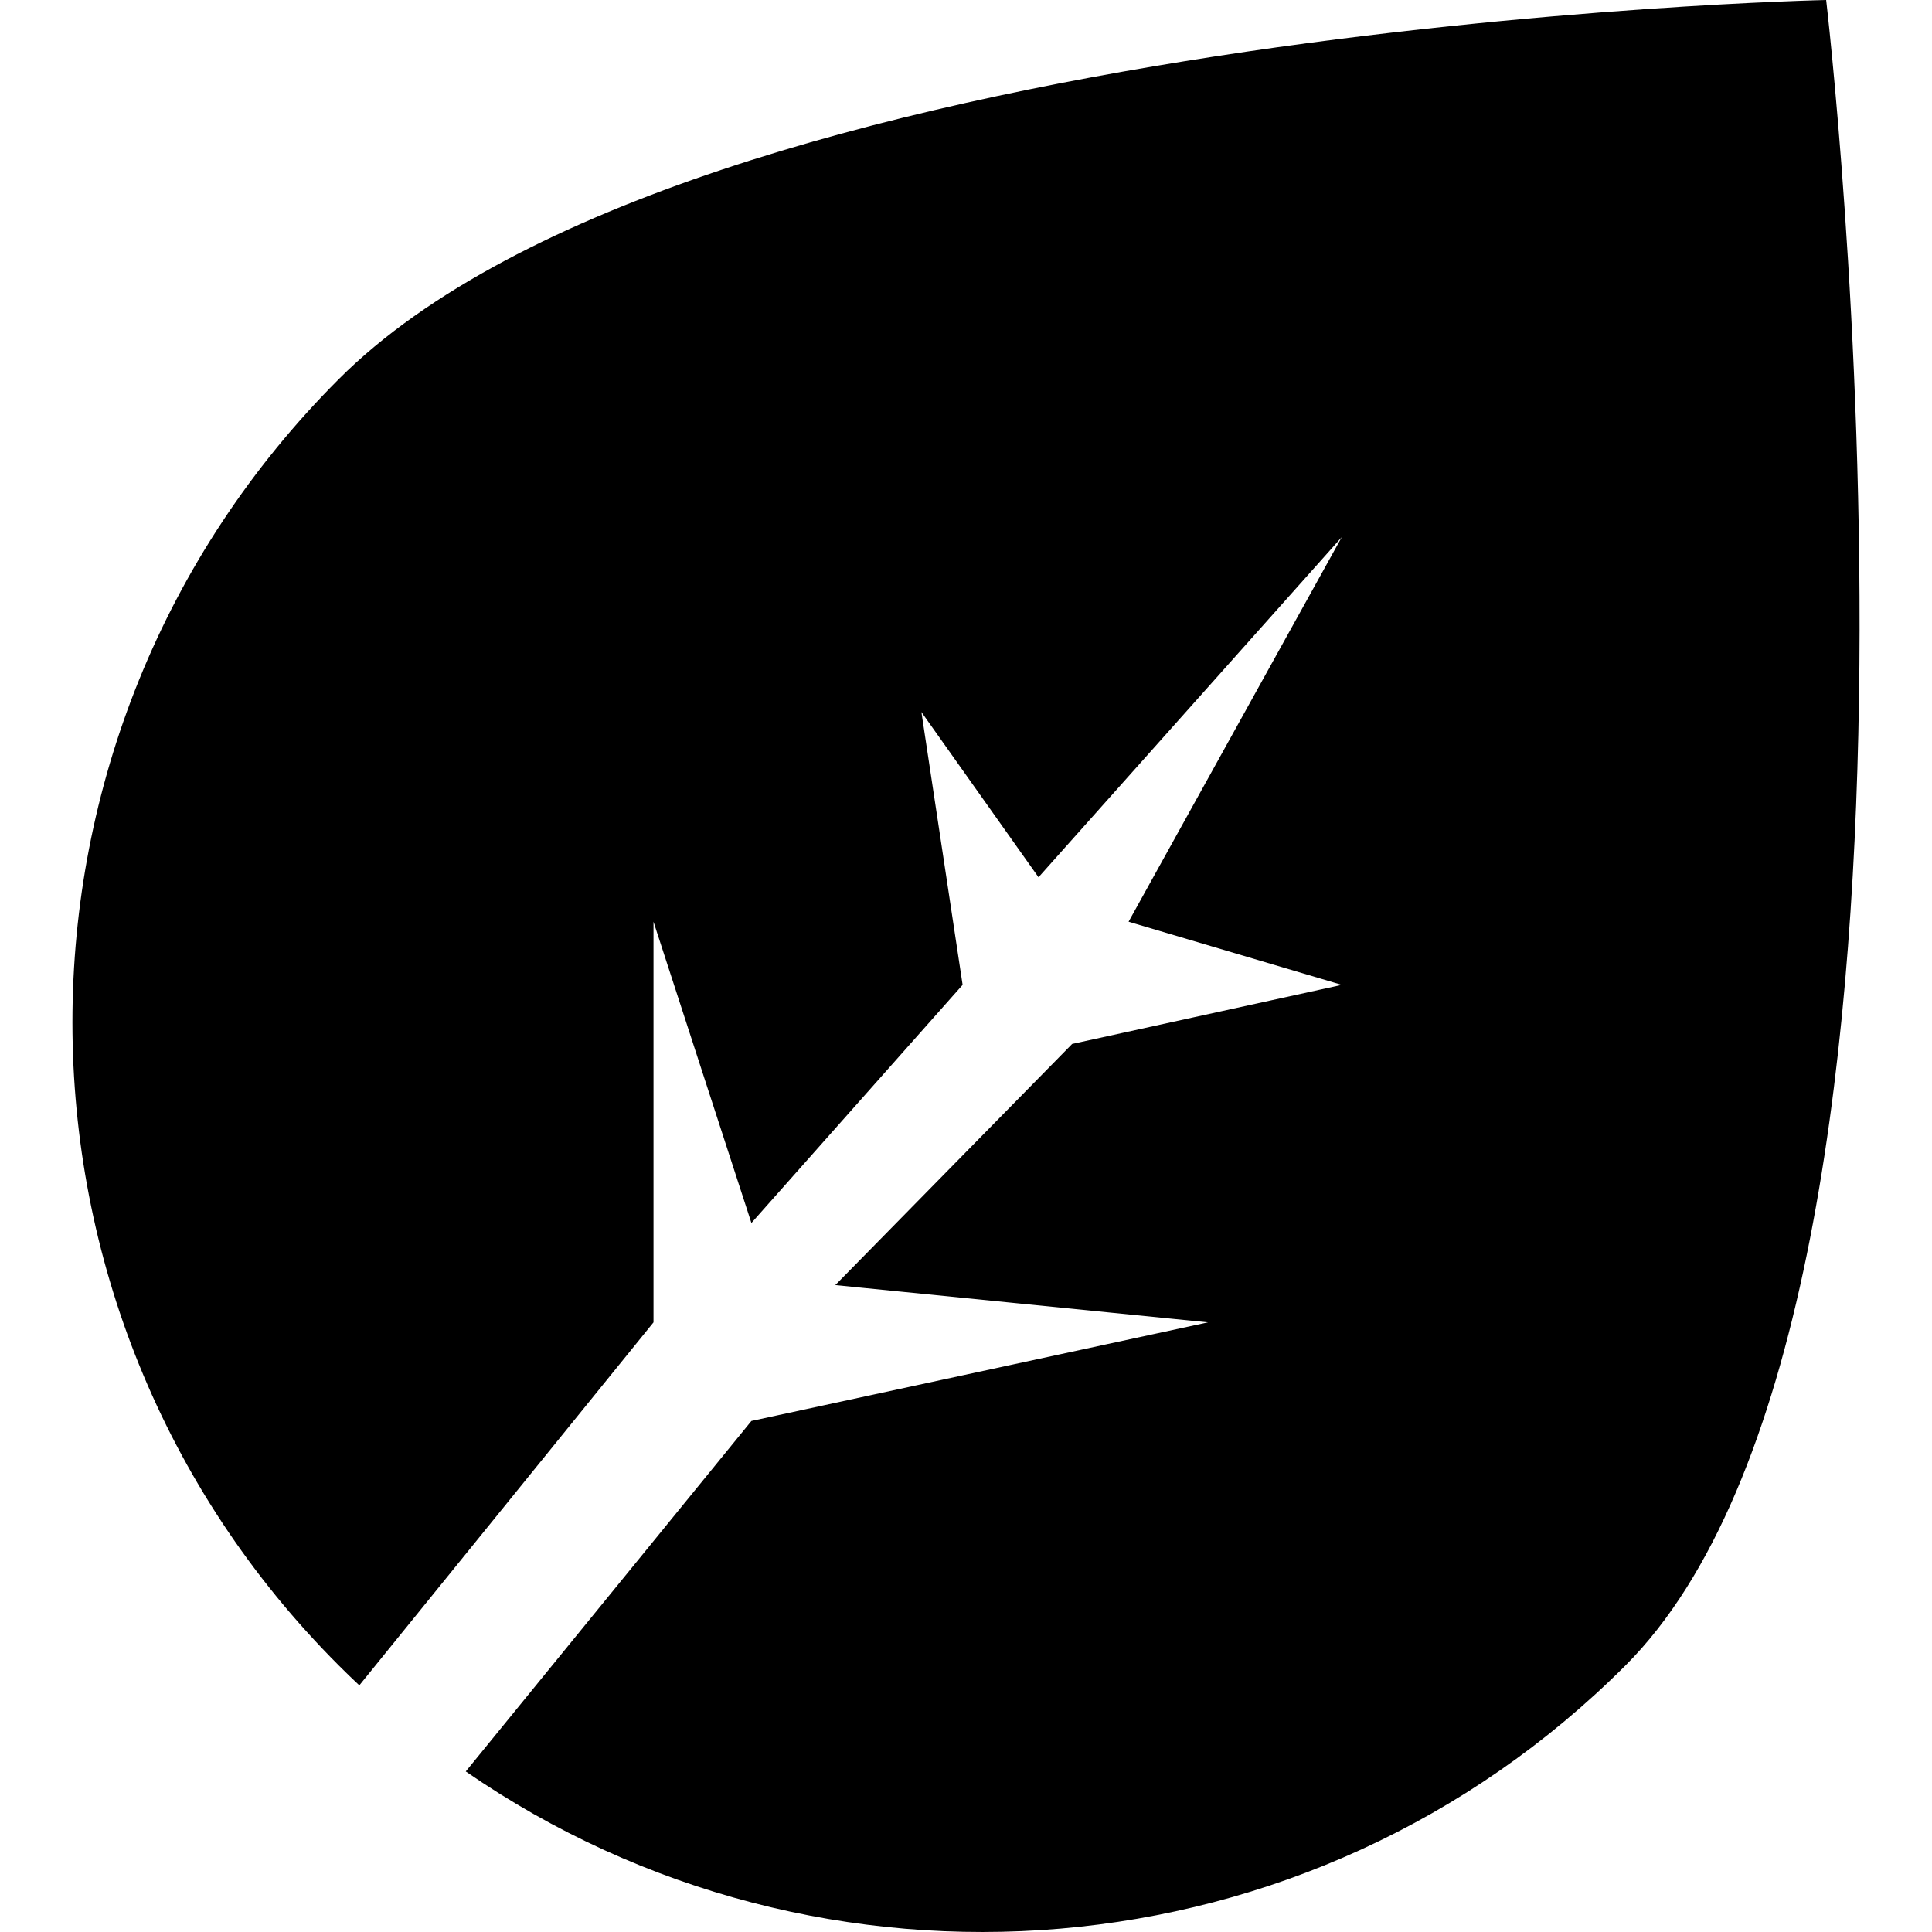 <svg width="60" height="60" viewBox="0 0 60 60" fill="none" xmlns="http://www.w3.org/2000/svg">
    <path fill-rule="evenodd" clip-rule="evenodd"
        d="M11.159 52.34C10.945 52.139 10.733 51.934 10.524 51.725C-0.509 40.692 -0.509 22.804 10.524 11.771C21.557 0.738 56.713 0 56.713 0C56.713 0 61.511 40.692 50.478 51.725C40.68 61.524 25.474 62.62 14.465 55.014L23.336 44.129L37.516 41.067L25.941 39.91L33.297 32.42L41.67 30.586L35.049 28.625L41.67 16.68L32.252 27.244L28.615 22.112L29.895 30.586L23.336 37.981L20.295 28.625V41.067L11.159 52.34Z"
        fill="currentColor" />
</svg>